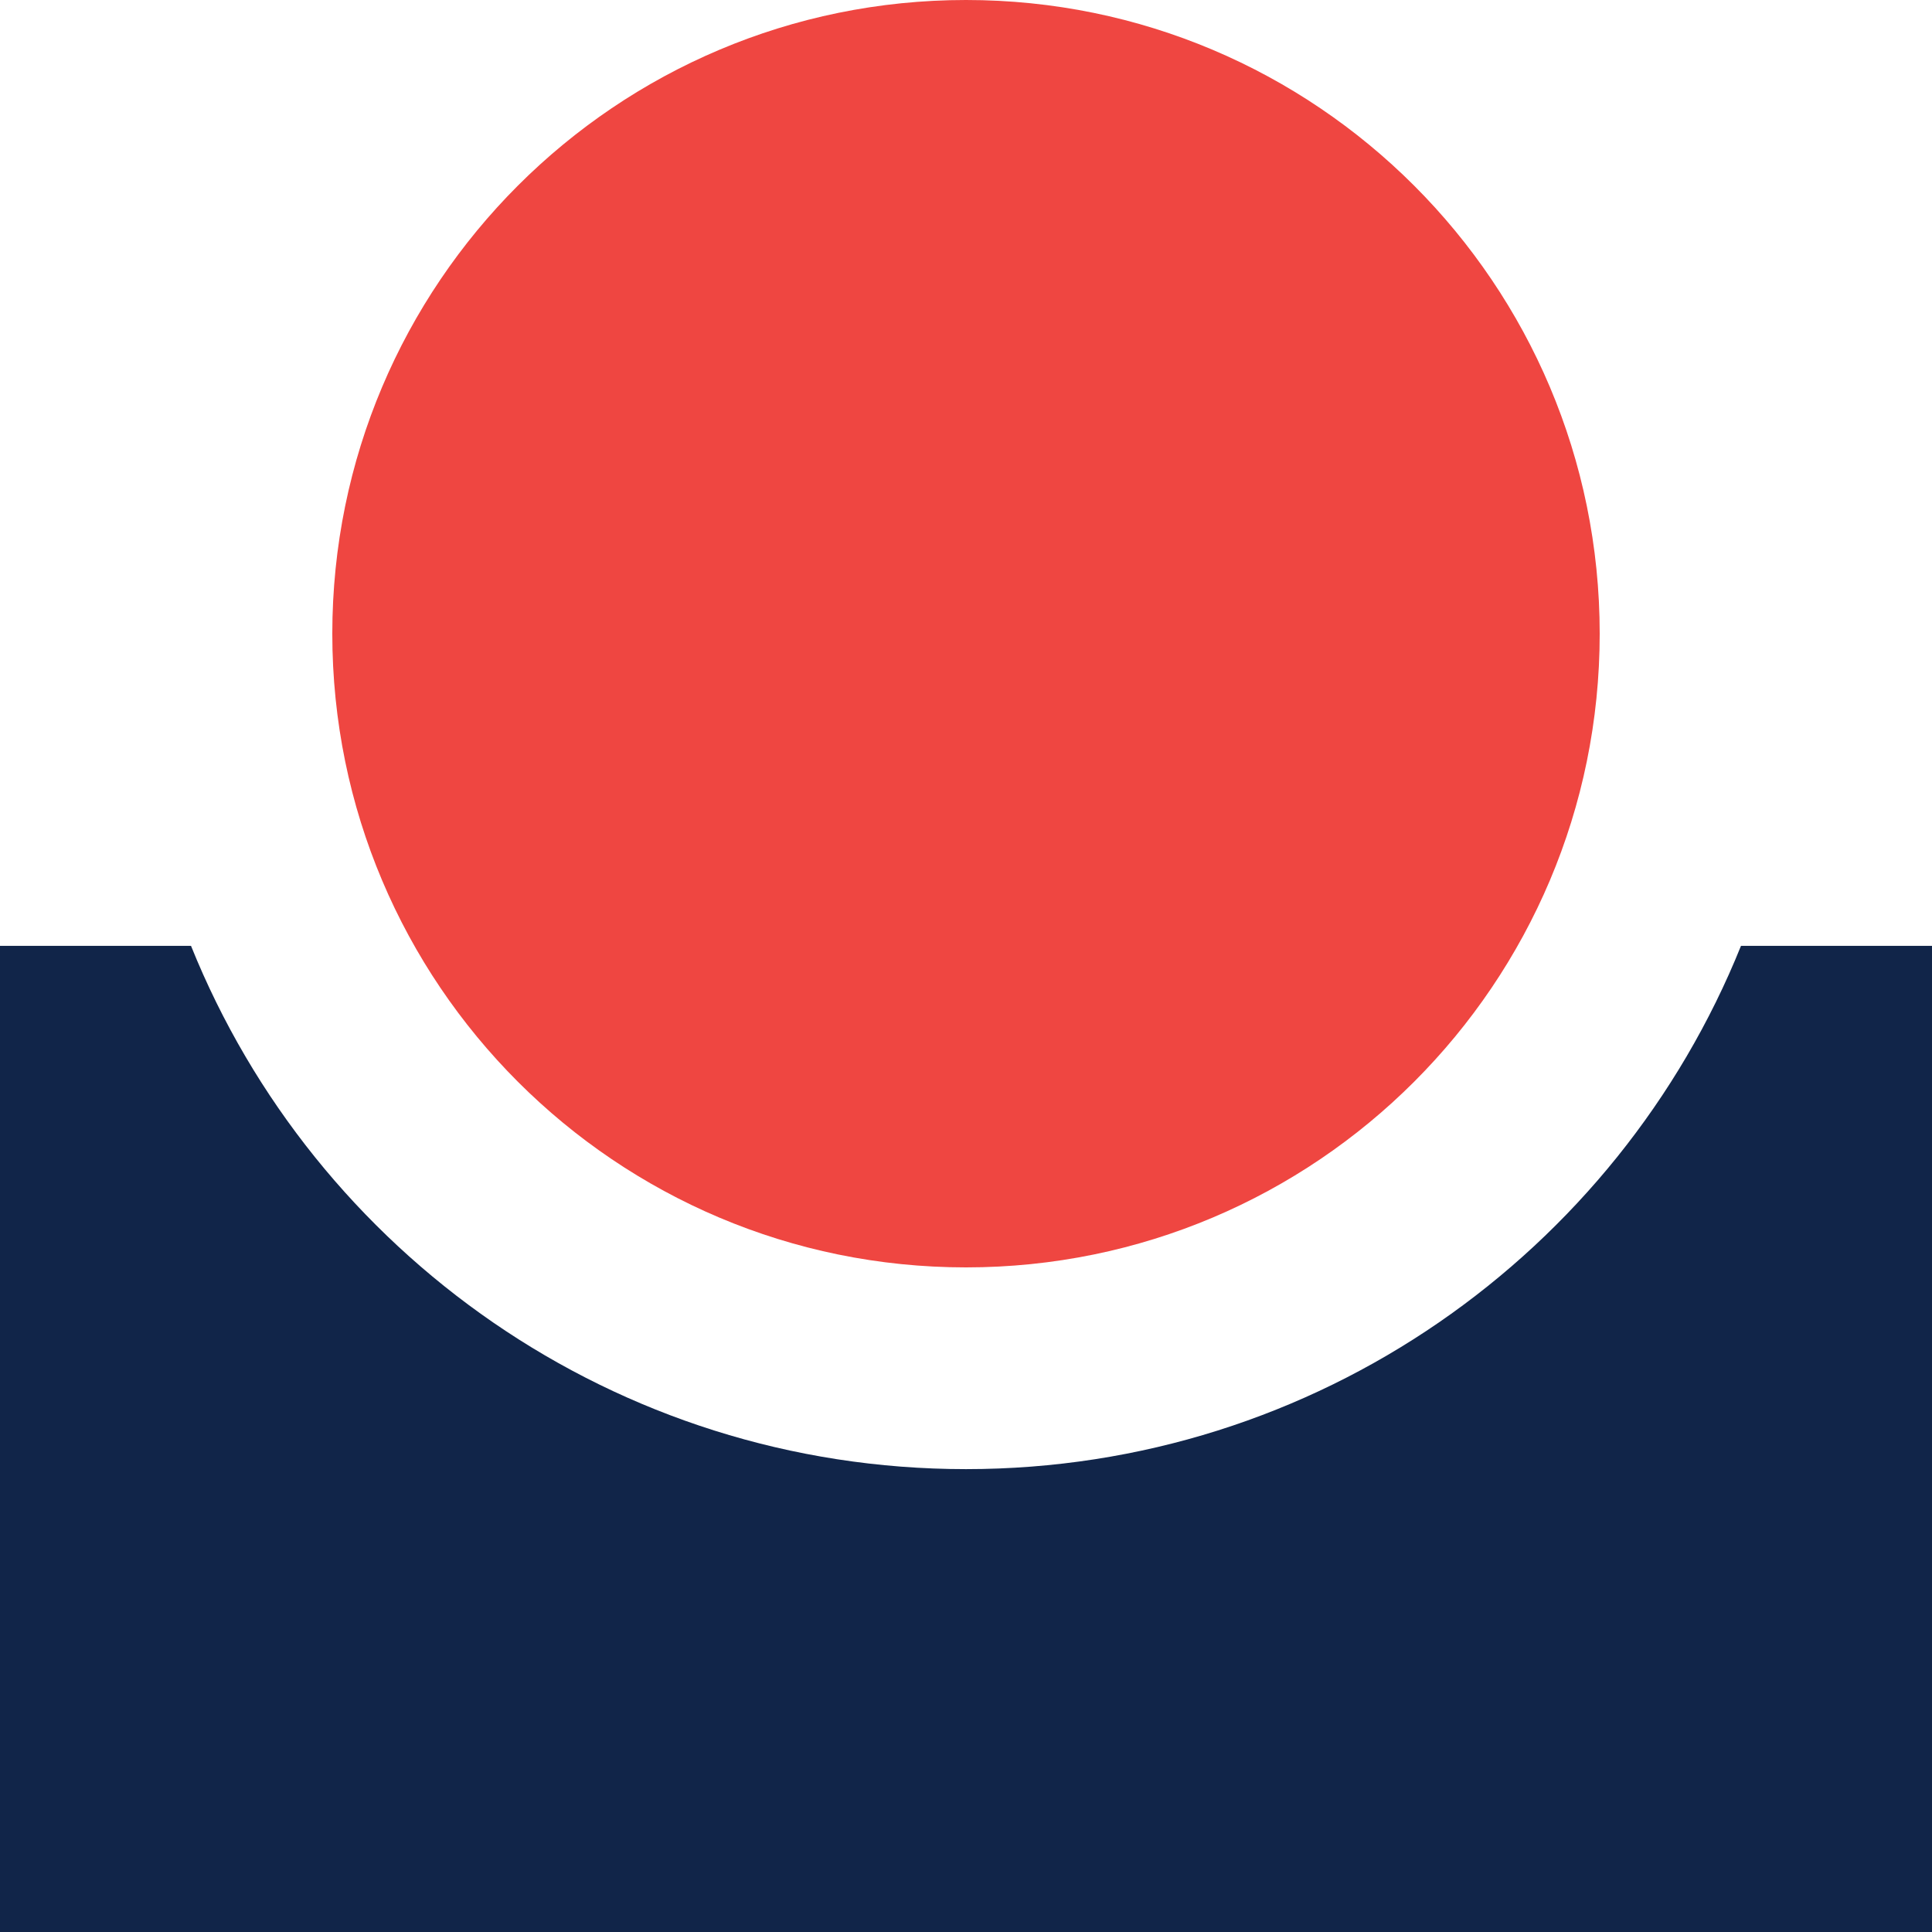 <svg xmlns="http://www.w3.org/2000/svg" version="1.1" xmlns:xlink="http://www.w3.org/1999/xlink" width="500" height="500"><svg width="500" height="500" viewBox="0 0 500 500" fill="none" xmlns="http://www.w3.org/2000/svg">
<path d="M86 164C86 73.425 159.425 0 250 0V0C340.575 0 414 73.425 414 164V164C414 254.575 340.575 328 250 328V328C159.425 328 86 254.575 86 164V164Z" fill="#EF4641"></path>
<path d="M49.435 244.792C81.418 324.177 159.166 380.209 250 380.209C340.834 380.209 418.582 324.177 450.565 244.792H500V500H0V244.792H49.435ZM251.849 328.112C251.233 328.119 250.617 328.125 250 328.125C249.383 328.125 248.766 328.119 248.15 328.112C248.766 328.119 249.383 328.125 250 328.125C250.617 328.125 251.233 328.119 251.849 328.112Z" fill="#112549"></path>
</svg><style>@media (prefers-color-scheme: light) { :root { filter: none; } }
@media (prefers-color-scheme: dark) { :root { filter: none; } }
</style></svg>